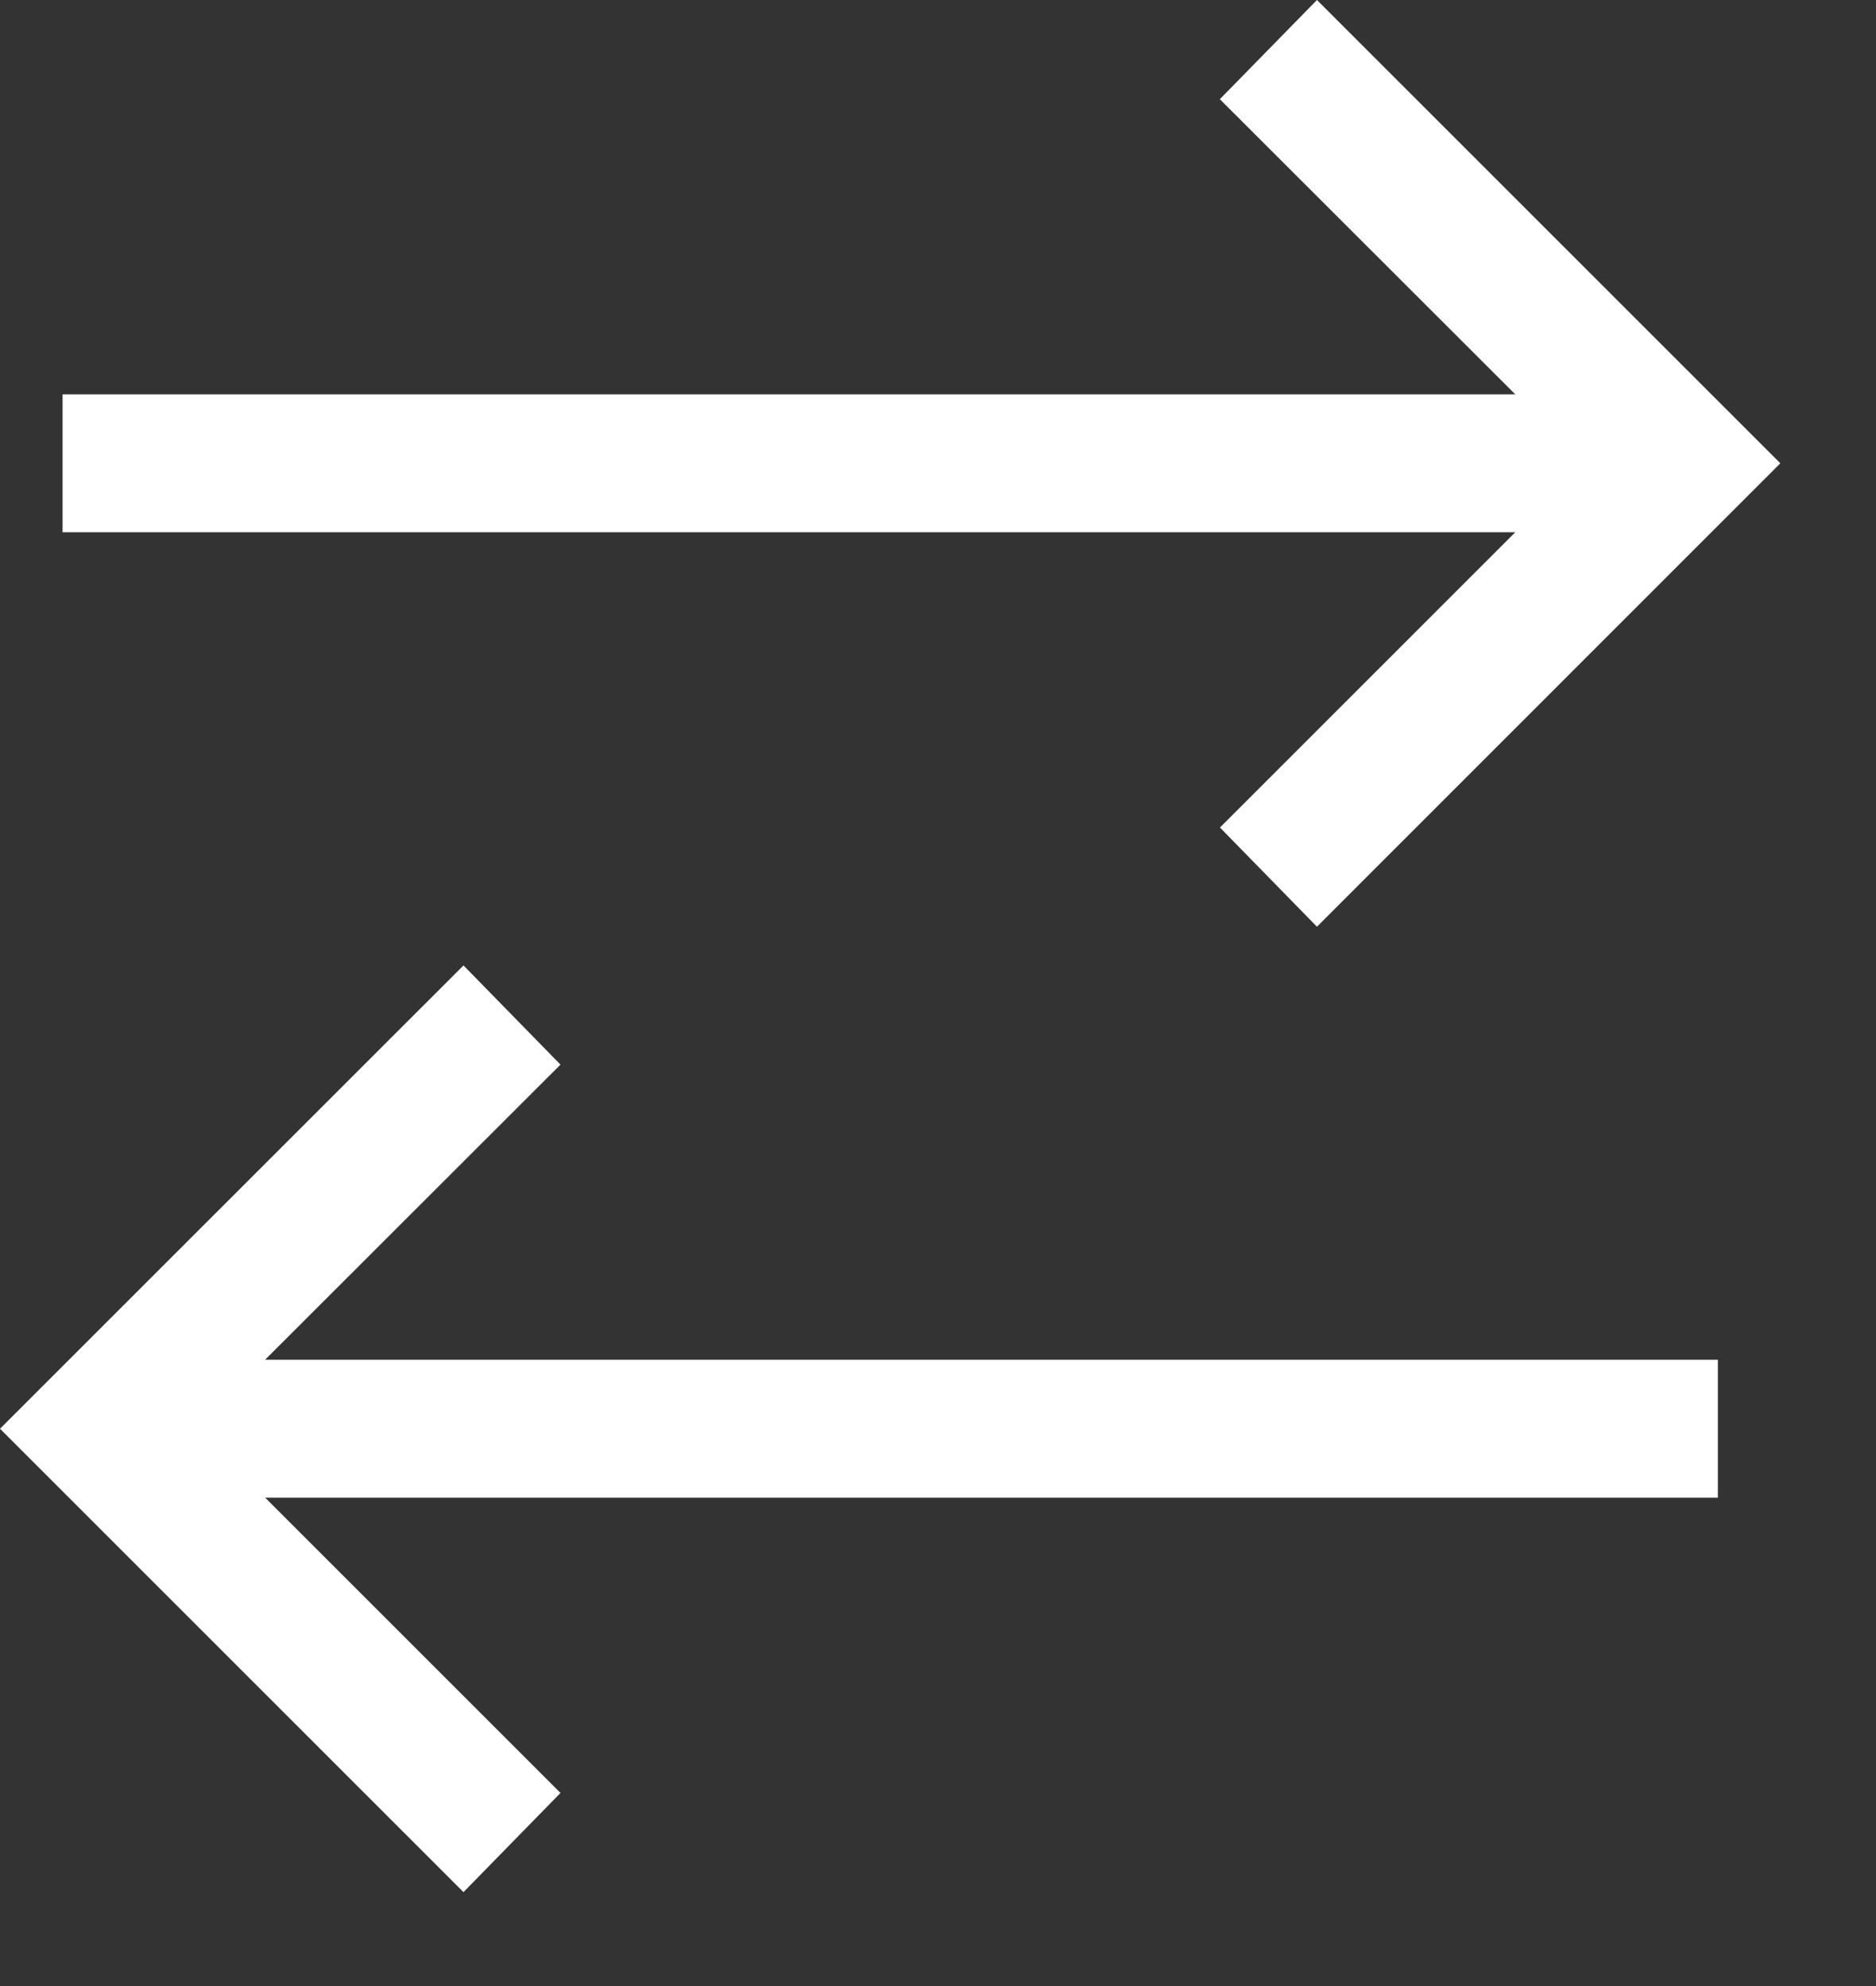 <svg width="17" height="18" viewBox="0 0 17 18" fill="none" xmlns="http://www.w3.org/2000/svg">
<rect x="0" y="0" width="17" height="18" fill="#333333" stroke="none"/>
<path d="M11.934 0L11.054 0.899L13.731 3.574H0.567V4.824H13.731L11.055 7.5L11.934 8.399L16.133 4.199L11.934 0ZM4.2 8.75L0 12.949L4.2 17.149L5.079 16.25L2.403 13.574H15.567V12.324H2.402L5.079 9.649L4.2 8.75Z" fill="white"/>
</svg>
